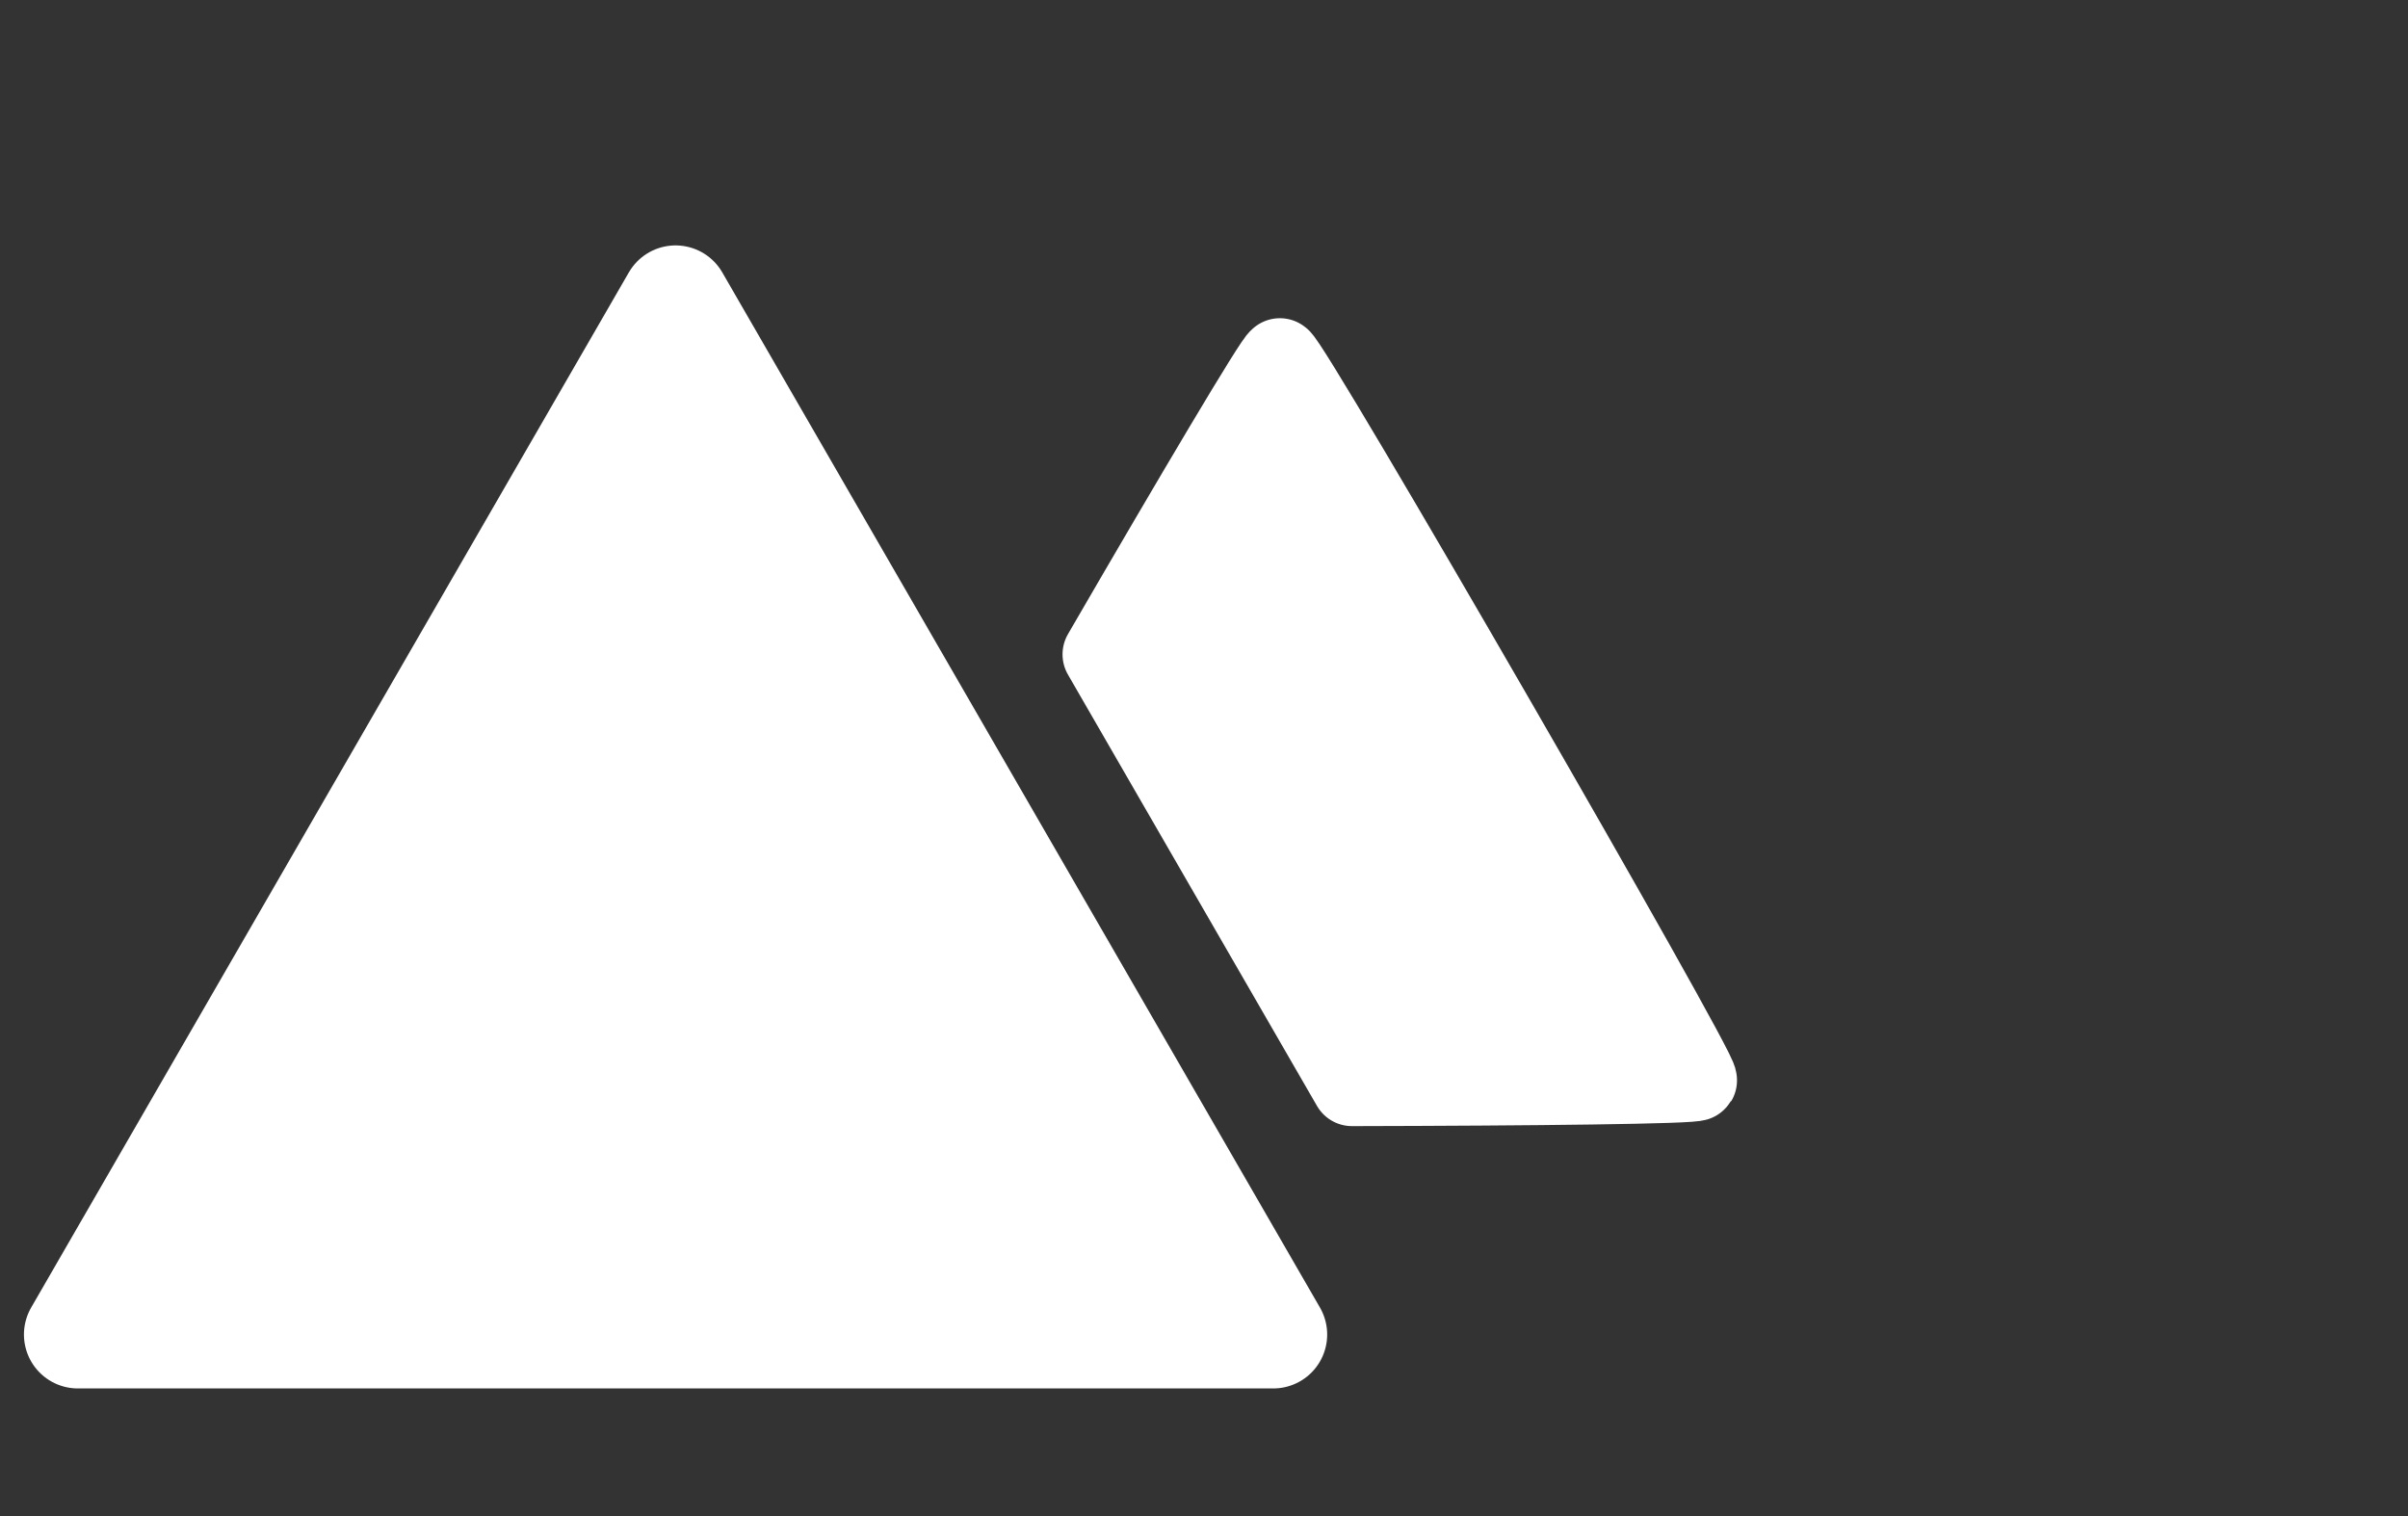 <svg xmlns="http://www.w3.org/2000/svg" xmlns:svg="http://www.w3.org/2000/svg" id="svg2" width="220mm" height="523.535" version="1.1" viewBox="0 0 779.528 490.814"><rect x="0" y="0" width="779.528" height="490.814" fill="#333333" stroke="none"/><g id="layer1" transform="translate(-4.009,-266.106)"><path id="path3350-2" fill="#fff" fill-opacity="1" fill-rule="evenodd" stroke="#fff" stroke-dasharray="none" stroke-linecap="butt" stroke-linejoin="round" stroke-miterlimit="4" stroke-opacity="1" stroke-width="26.186" d="m 418.336,382.217 c -1.192,0 -27.92,45.145 -57.268,95.737 l 80.615,139.629 c 58.488,-0.12 110.948,-0.695 111.544,-1.727 1.349,-2.336 -132.193,-233.638 -134.891,-233.638 z"/><path id="path3350" fill="#fff" fill-opacity="1" fill-rule="evenodd" stroke="#fff" stroke-dasharray="none" stroke-linecap="butt" stroke-linejoin="round" stroke-miterlimit="4" stroke-opacity="1" stroke-width="34.914" d="m 416.192,698.144 -386.977,0 193.488,-335.132 z"/></g></svg>